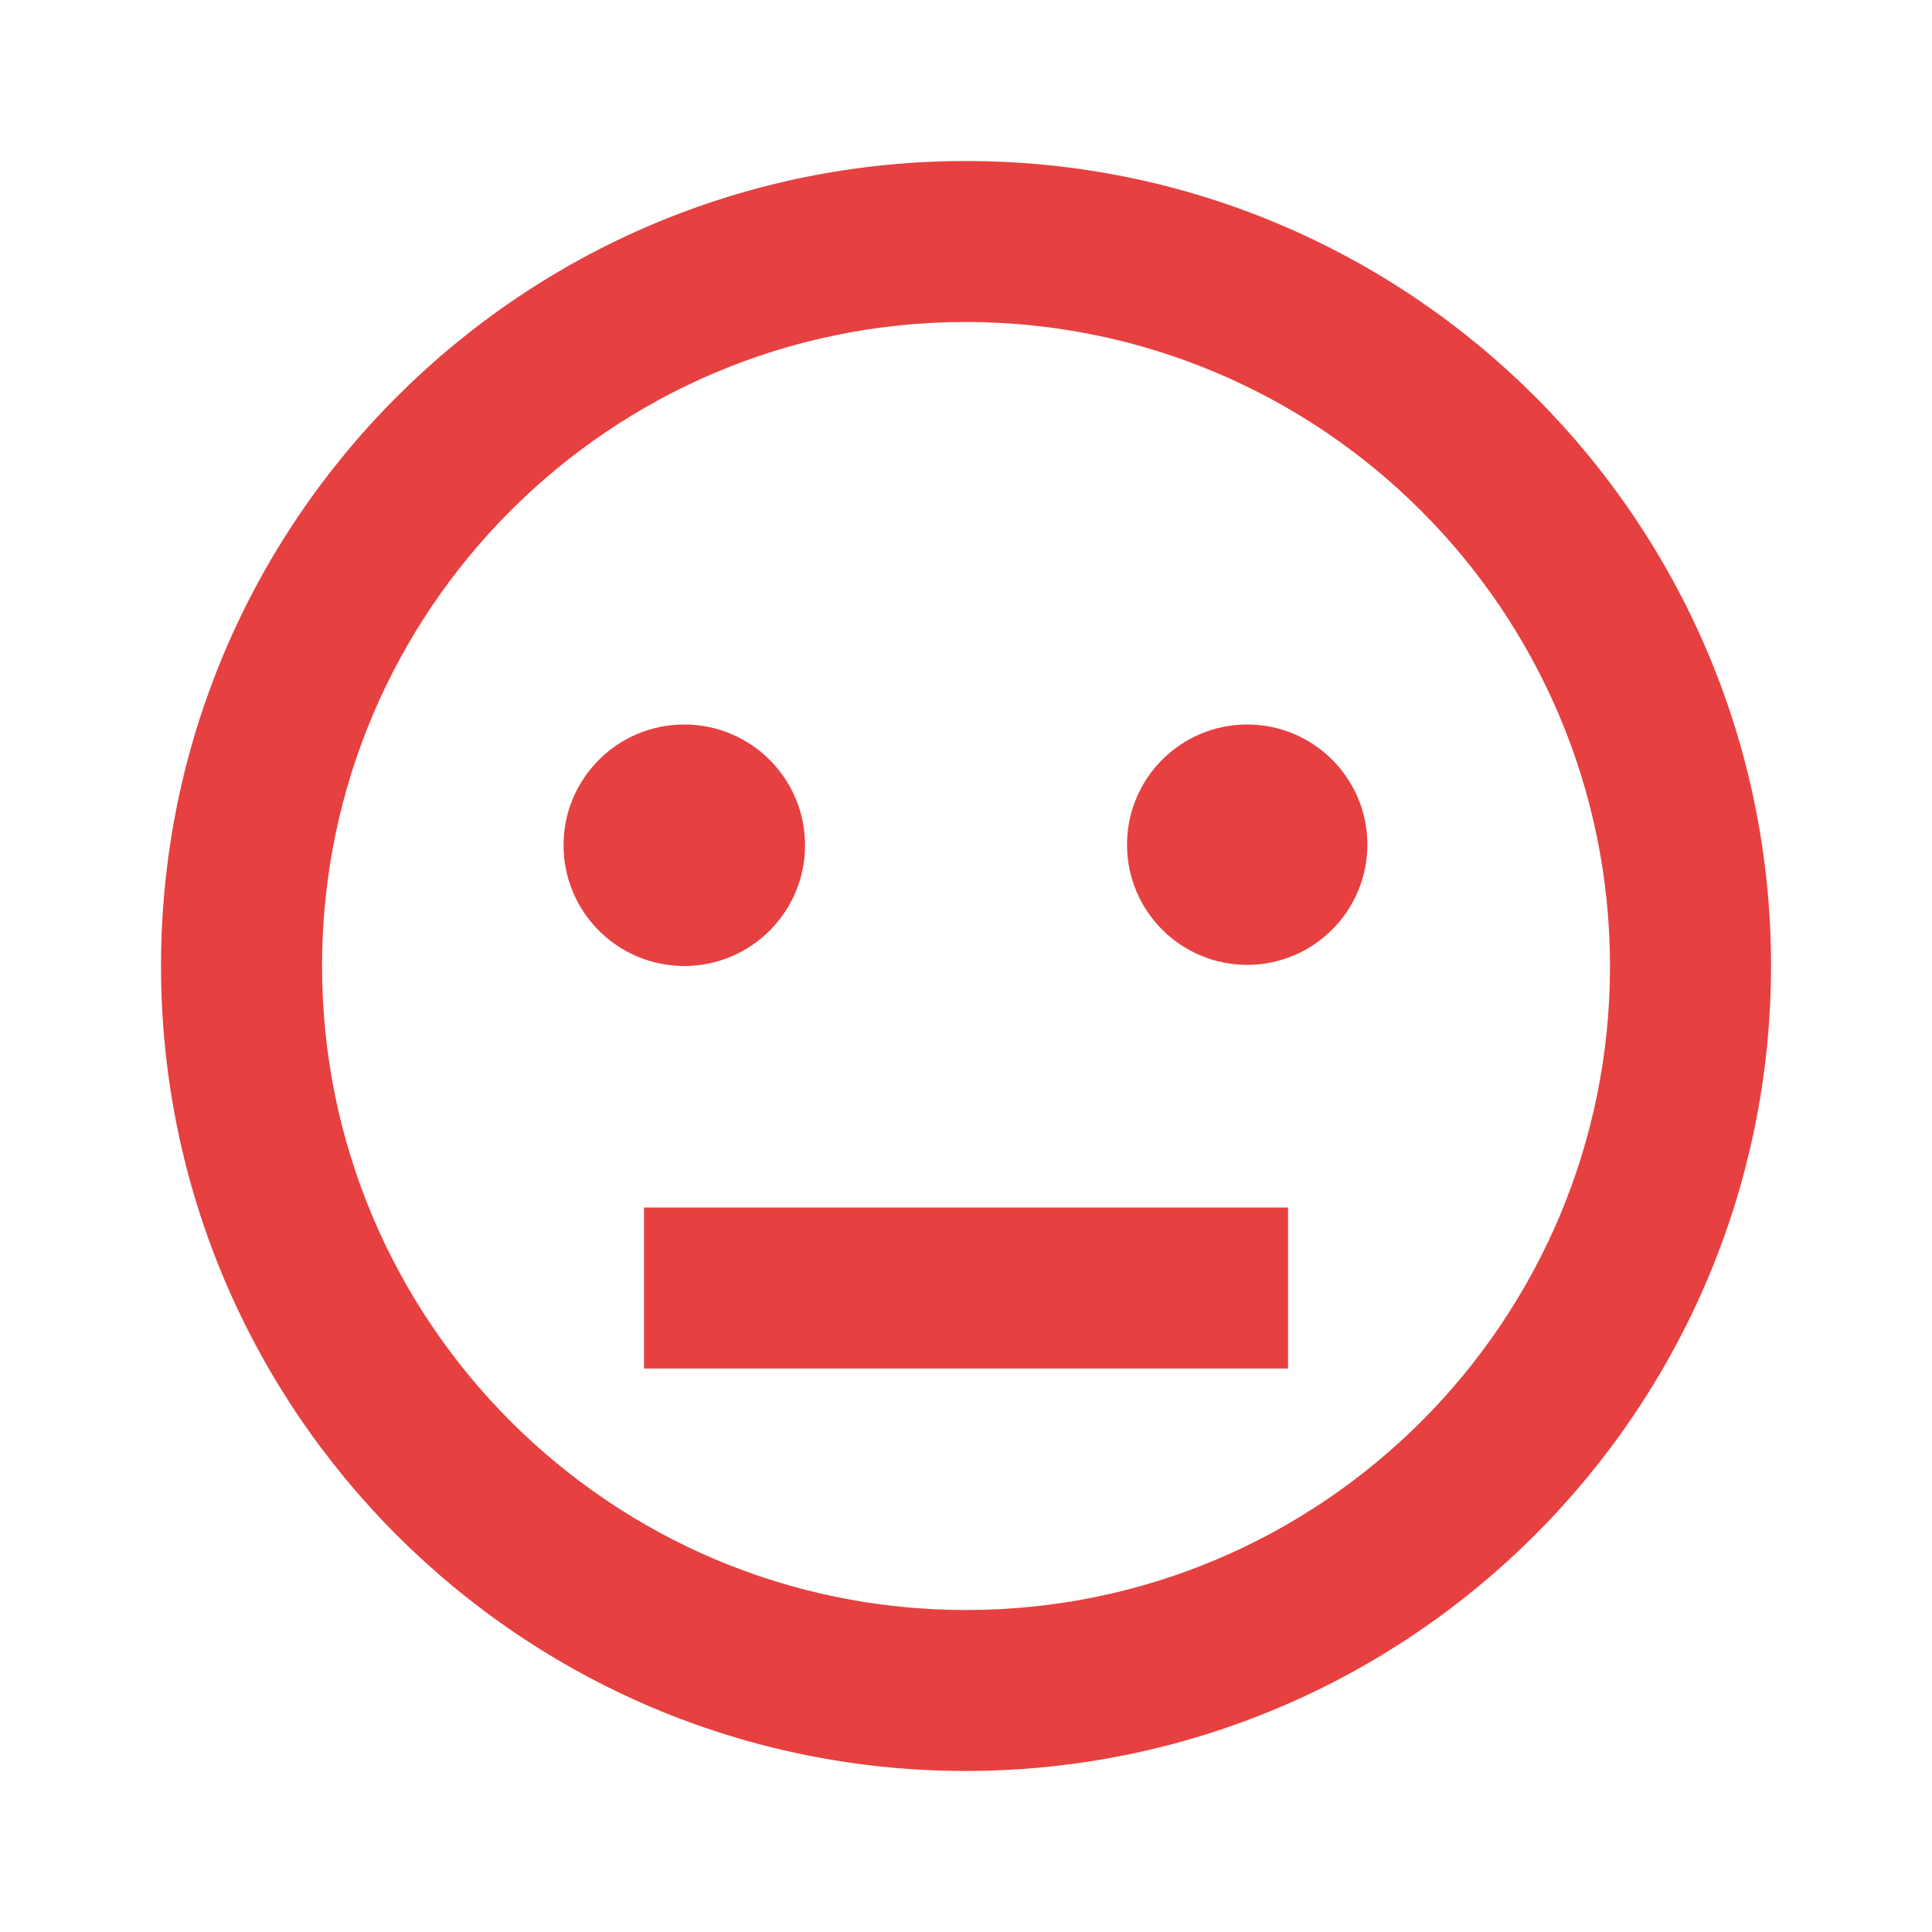 <svg xmlns="http://www.w3.org/2000/svg" width="32" height="32" viewBox="0 0 32 32" fill="none">
  <path d="M16 29.333C8.637 29.333 2.667 23.364 2.667 16C2.667 8.636 8.637 2.667 16 2.667C23.364 2.667 29.334 8.636 29.334 16C29.326 23.36 23.361 29.325 16 29.333ZM16 5.333C10.109 5.333 5.334 10.109 5.334 16C5.334 21.891 10.109 26.667 16 26.667C21.891 26.667 26.667 21.891 26.667 16C26.66 10.112 21.889 5.34 16 5.333ZM21.334 22.667H10.667V20H21.334V22.667ZM11.334 16C10.229 16 9.334 15.104 9.334 14C9.334 12.895 10.229 12 11.334 12C12.438 12 13.334 12.895 13.334 14C13.334 15.104 12.438 16 11.334 16ZM20.658 15.981C19.558 15.981 18.667 15.09 18.667 13.991C18.667 12.891 19.558 12 20.658 12C21.757 12 22.648 12.891 22.648 13.991C22.647 15.089 21.756 15.98 20.658 15.981Z" fill="#E74040"/>
</svg>